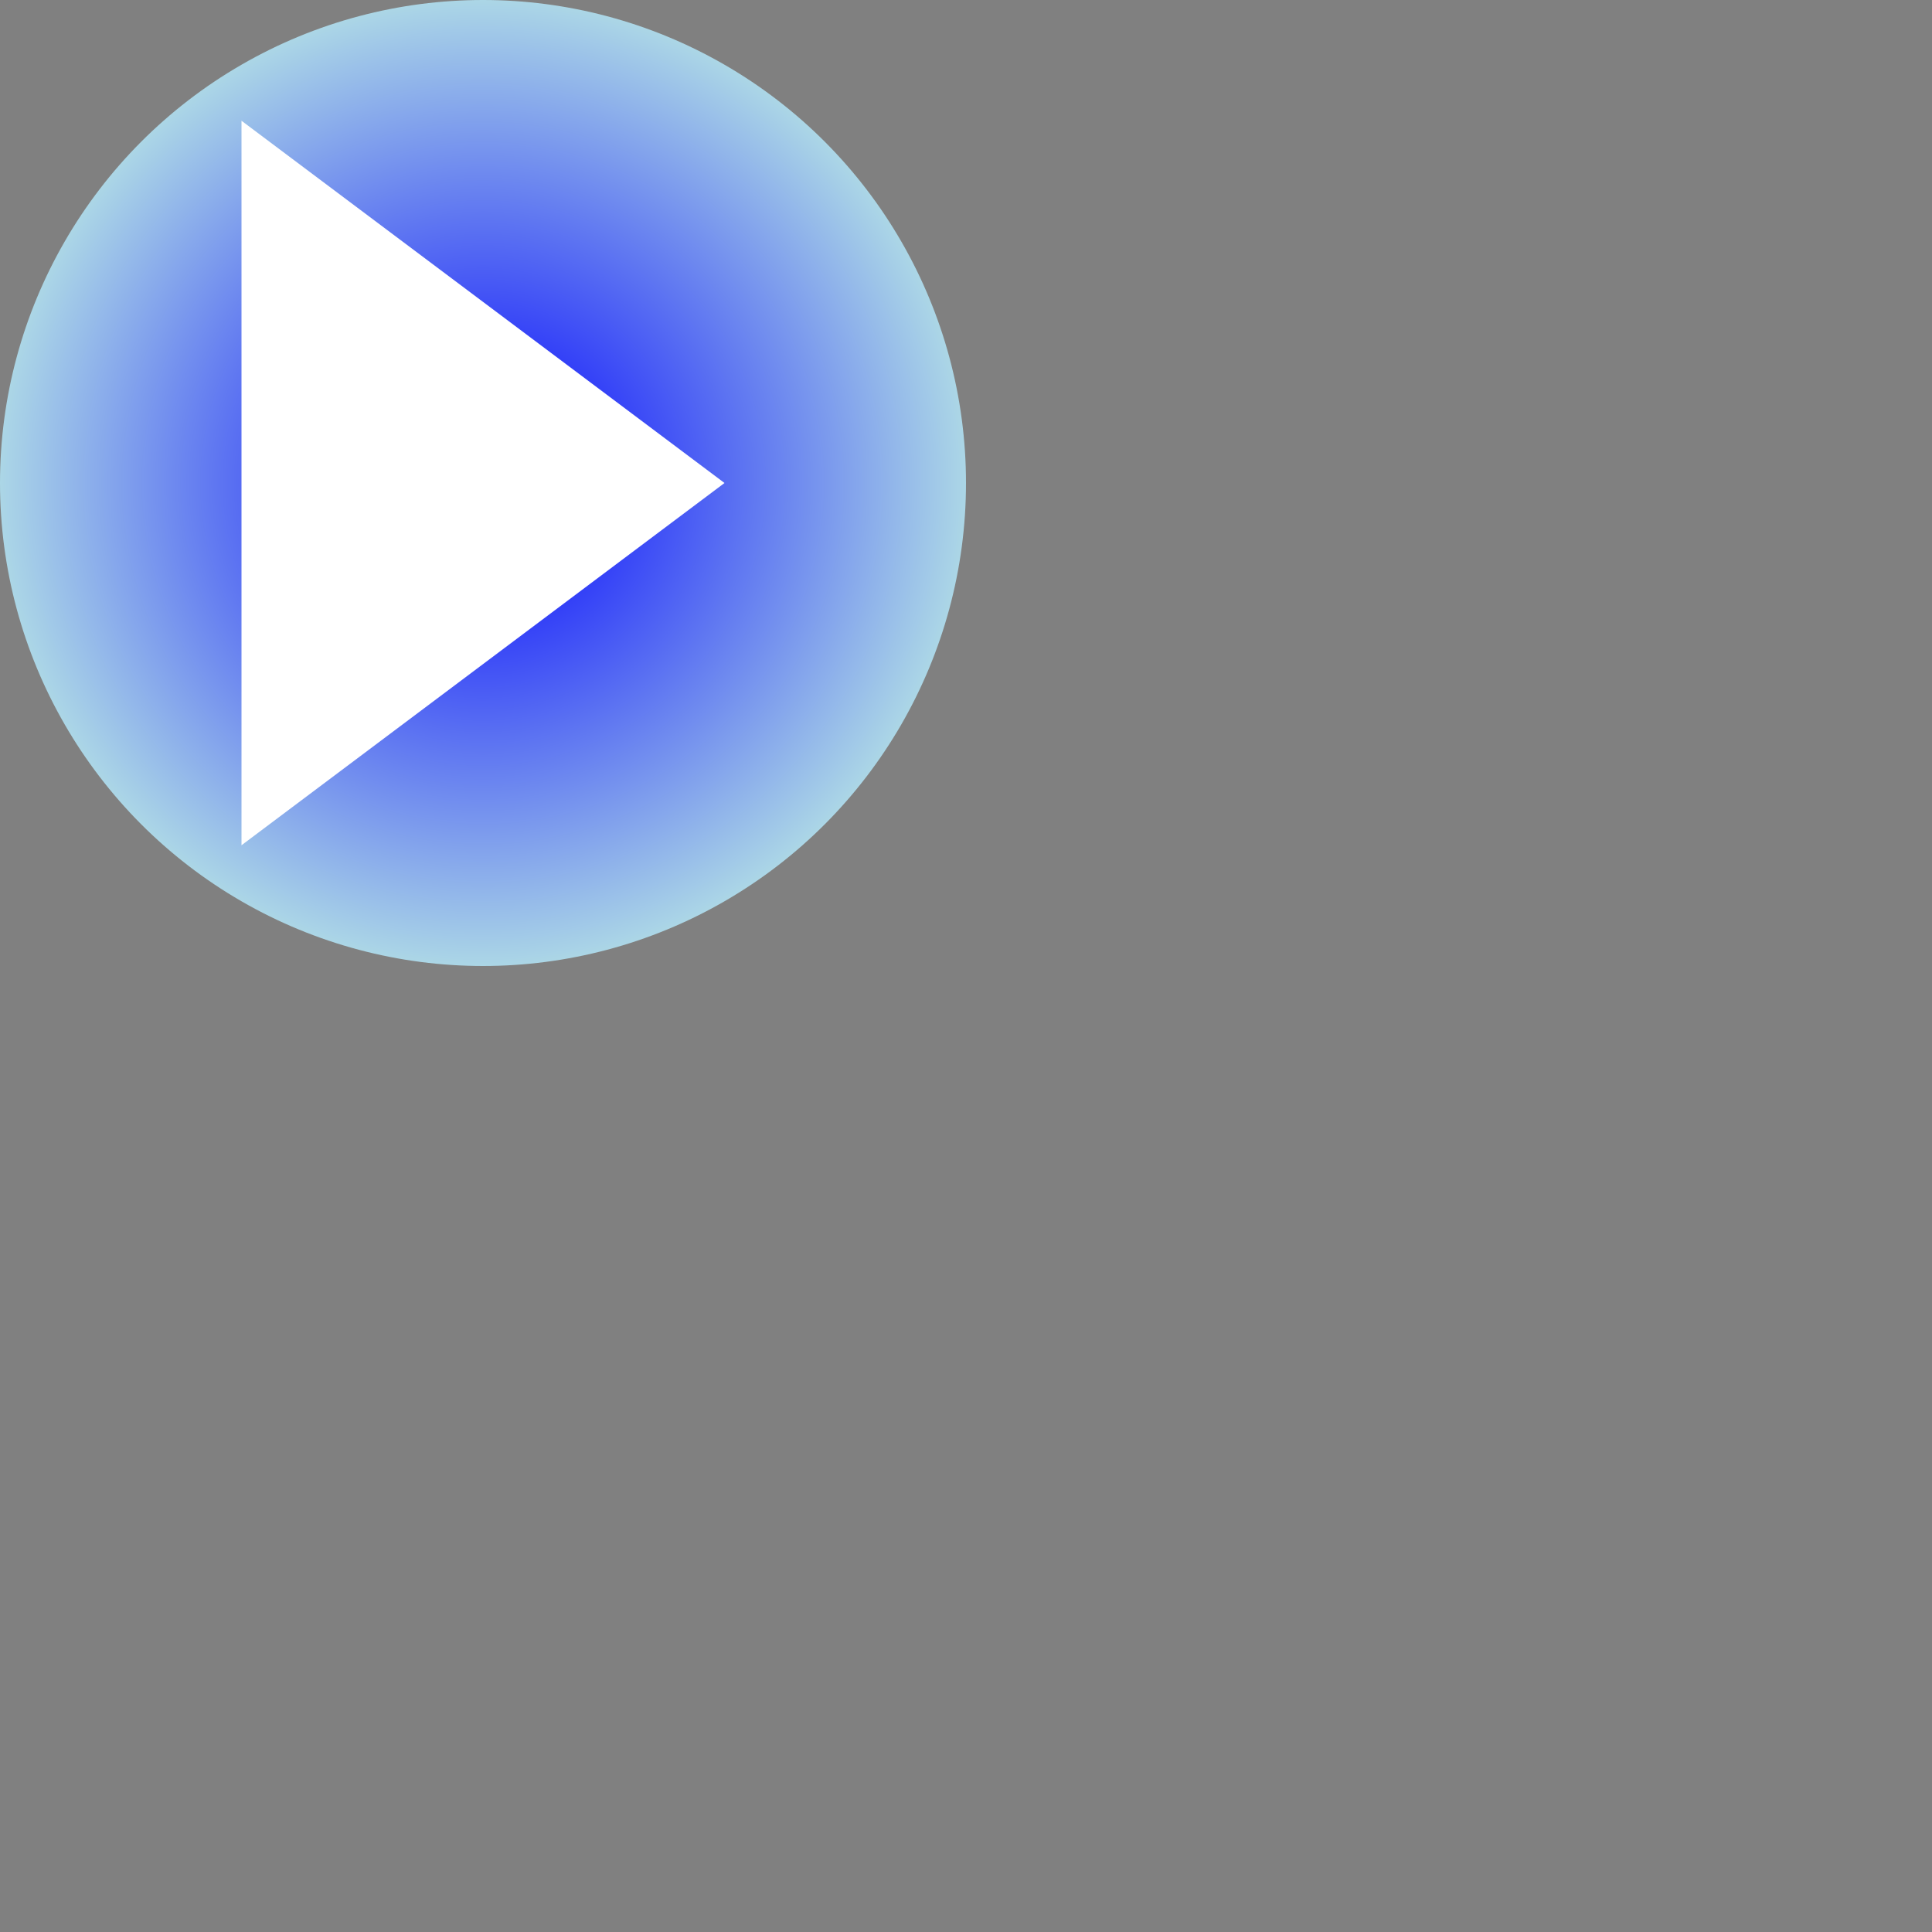 <svg xmlns="http://www.w3.org/2000/svg" width="100" height="100" viewBox="0 0 32 32">
  <rect x="0" y="0" width="32" height="32" fill="#808080" stroke="none"/>
  <defs>
    <radialGradient id="gradient" cx="50%" cy="50%" r="50%">
      <stop offset="0%" stop-color="blue" />
      <stop offset="100%" stop-color="lightblue" />
    </radialGradient>
  </defs>
  <!-- Outer Circle repositioned to align center with the hotspot -->
  <circle cx="8" cy="8" r="8" fill="url(#gradient)" />
  <!-- Arrow Inside Circle repositioned -->
  <path d="M4 2 L12 8 L4 14 Z" fill="white" />
</svg>
